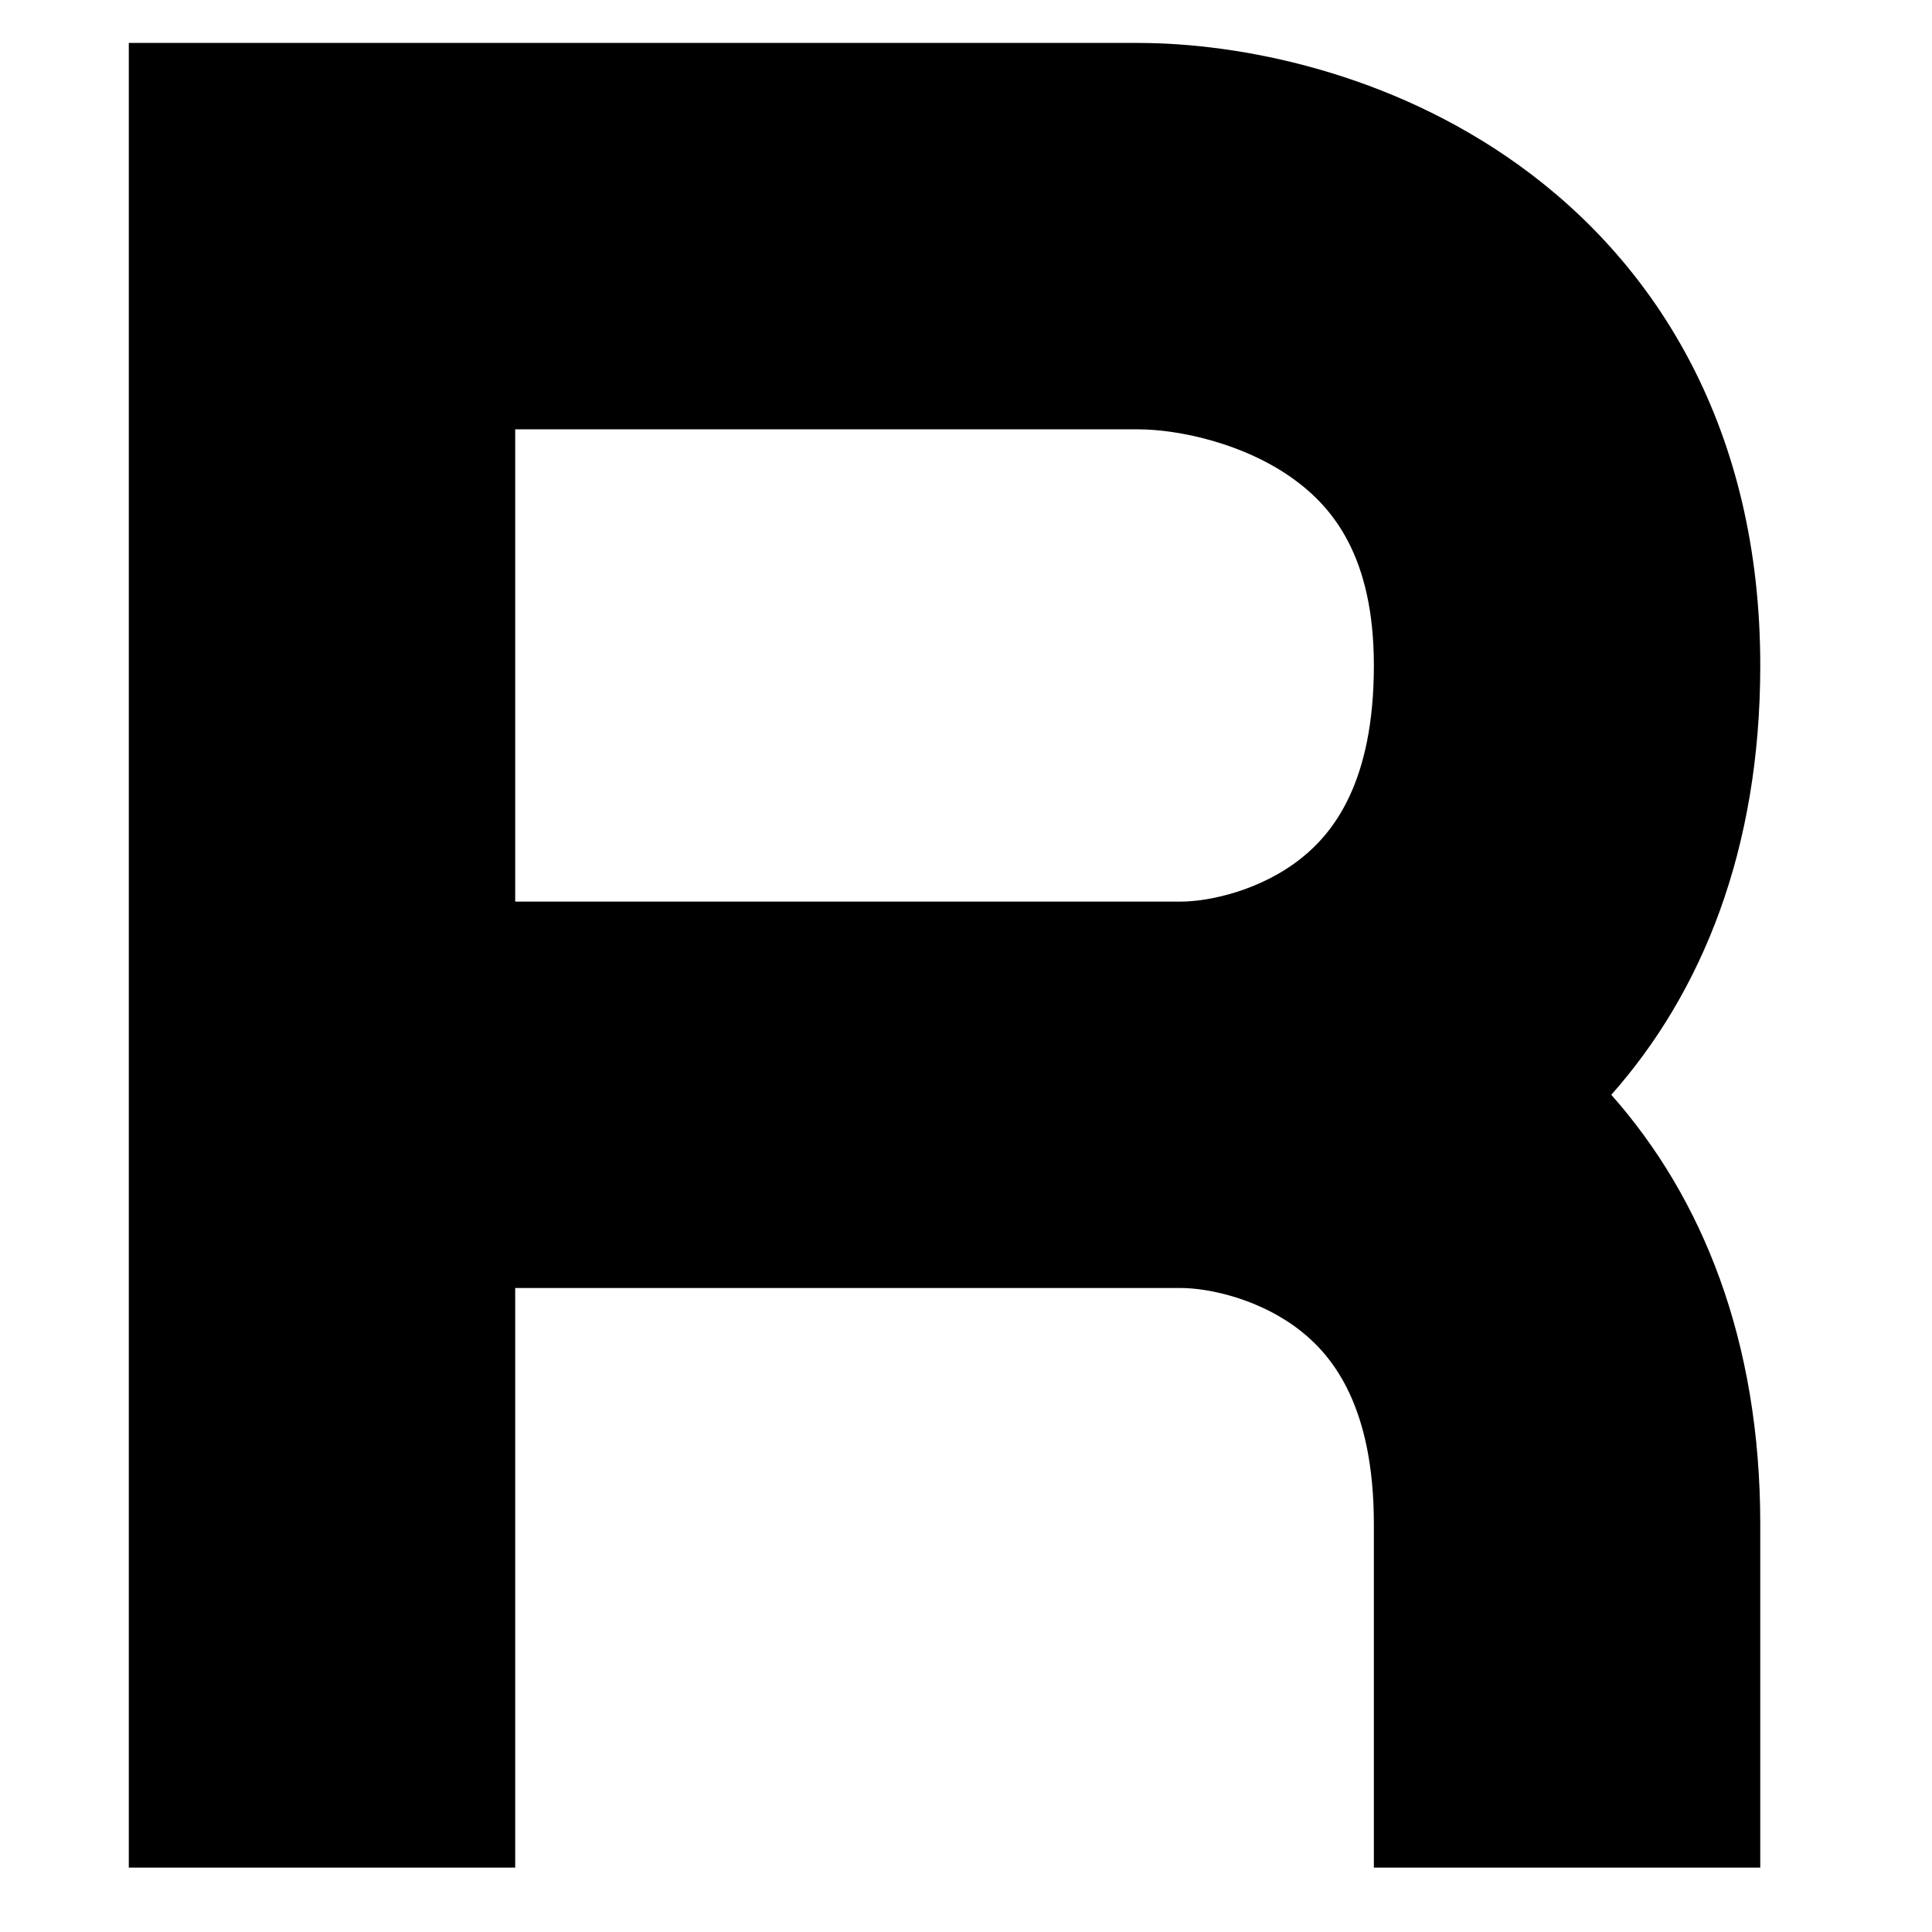 <svg width="45" height="45" viewBox="0 0 45 45" fill="none" xmlns="http://www.w3.org/2000/svg">
<path fill-rule="evenodd" clip-rule="evenodd" d="M3 1H26.5C28.887 1 32.367 1.679 35.379 3.848C38.621 6.182 41 10.033 41 15.5C41 19.782 39.648 23.11 37.53 25.5C39.648 27.89 41 31.218 41 35.5V43.5H32V35.5C32 32.777 31.053 31.605 30.314 31.014C29.379 30.266 28.177 30 27.5 30H12V43.5H3V1ZM12 21H27.5C28.177 21 29.379 20.734 30.314 19.986C31.053 19.395 32 18.223 32 15.5C32 12.967 31.045 11.818 30.121 11.152C28.967 10.321 27.447 10 26.5 10H12V21Z" fill="black"/>
</svg>
